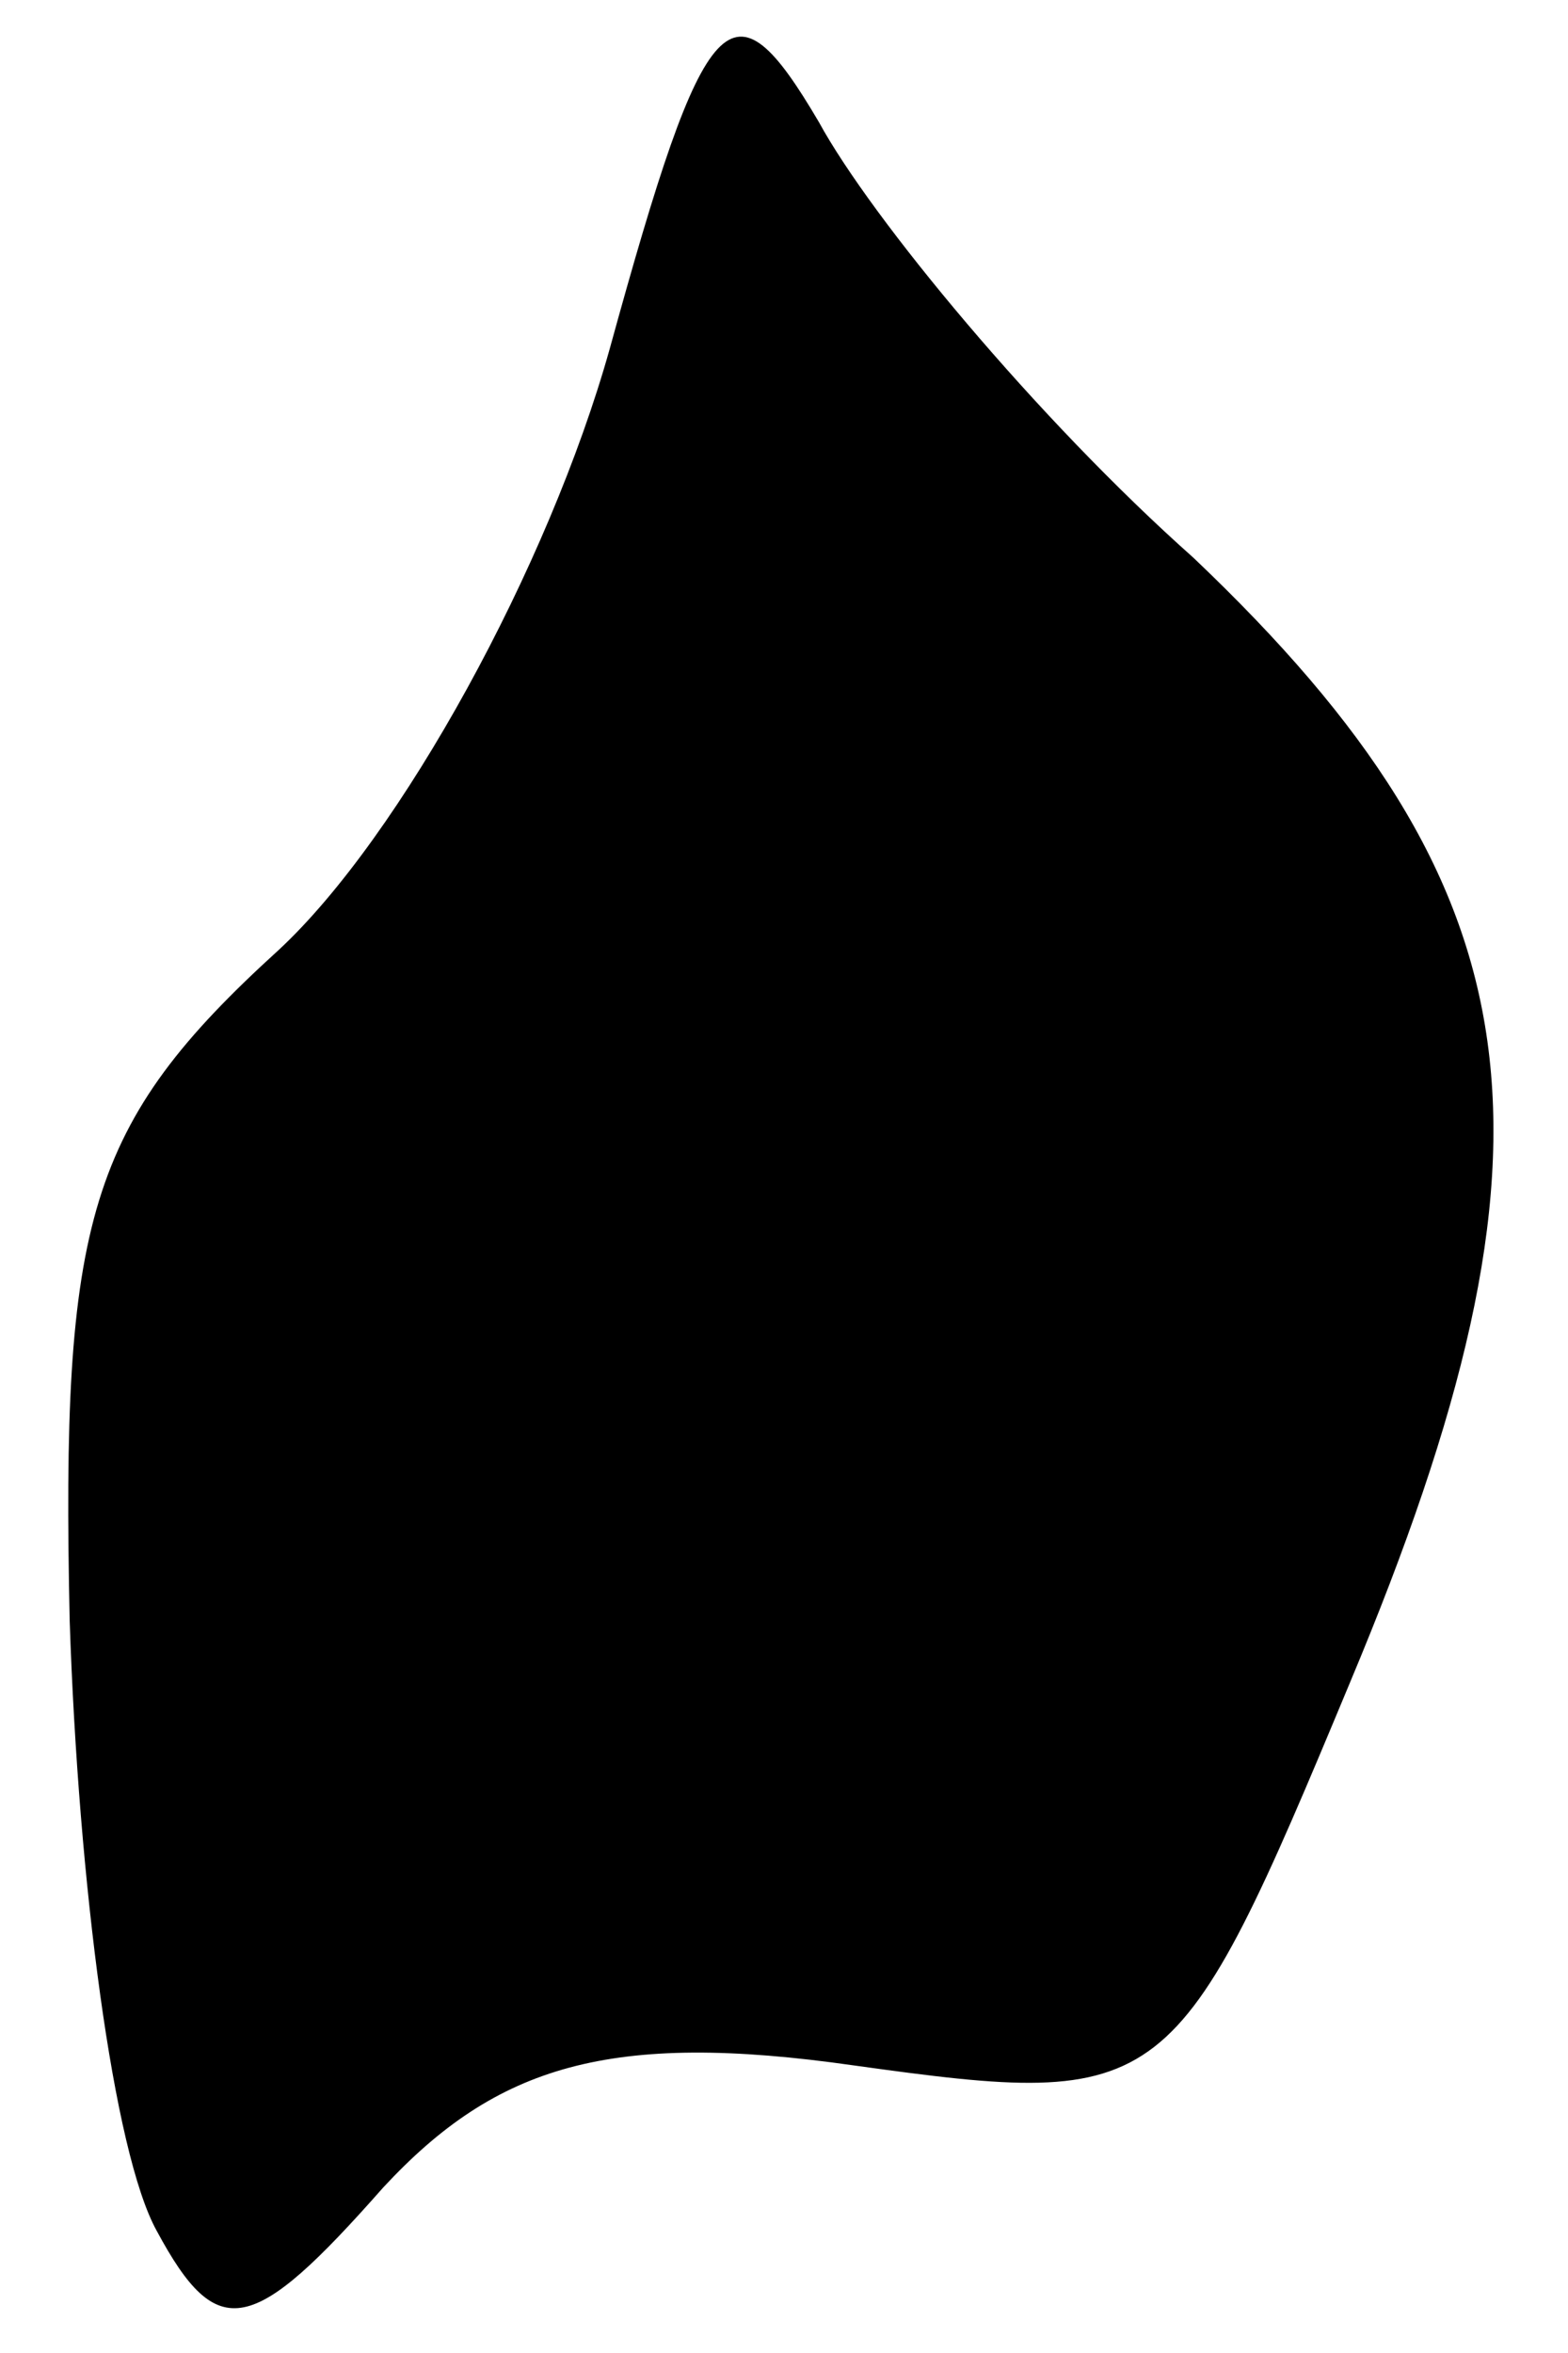 <?xml version="1.0" standalone="no"?>
<!DOCTYPE svg PUBLIC "-//W3C//DTD SVG 20010904//EN"
 "http://www.w3.org/TR/2001/REC-SVG-20010904/DTD/svg10.dtd">
<svg version="1.0" xmlns="http://www.w3.org/2000/svg"
 width="18pt" height="27pt" viewBox="0 0 18 27"
 preserveAspectRatio="xMidYMid meet">
<g transform="translate(0,27) scale(0.1,-0.1)"
fill="#000000" stroke="none">
<path fill="#000000" stroke="none" d="M70 230 c-7 -25 -24 -56 -38 -69 -22
-20 -25 -31 -24 -77 1 -30 5 -61 10 -70 7 -13 11 -12 26 5 13 14 26 18 54 14
36 -5 37 -4 57 44 26 62 22 91 -18 129 -18 16 -37 39 -43 50 -10 17 -13 14
-24 -26z"/>
</g>
</svg>
